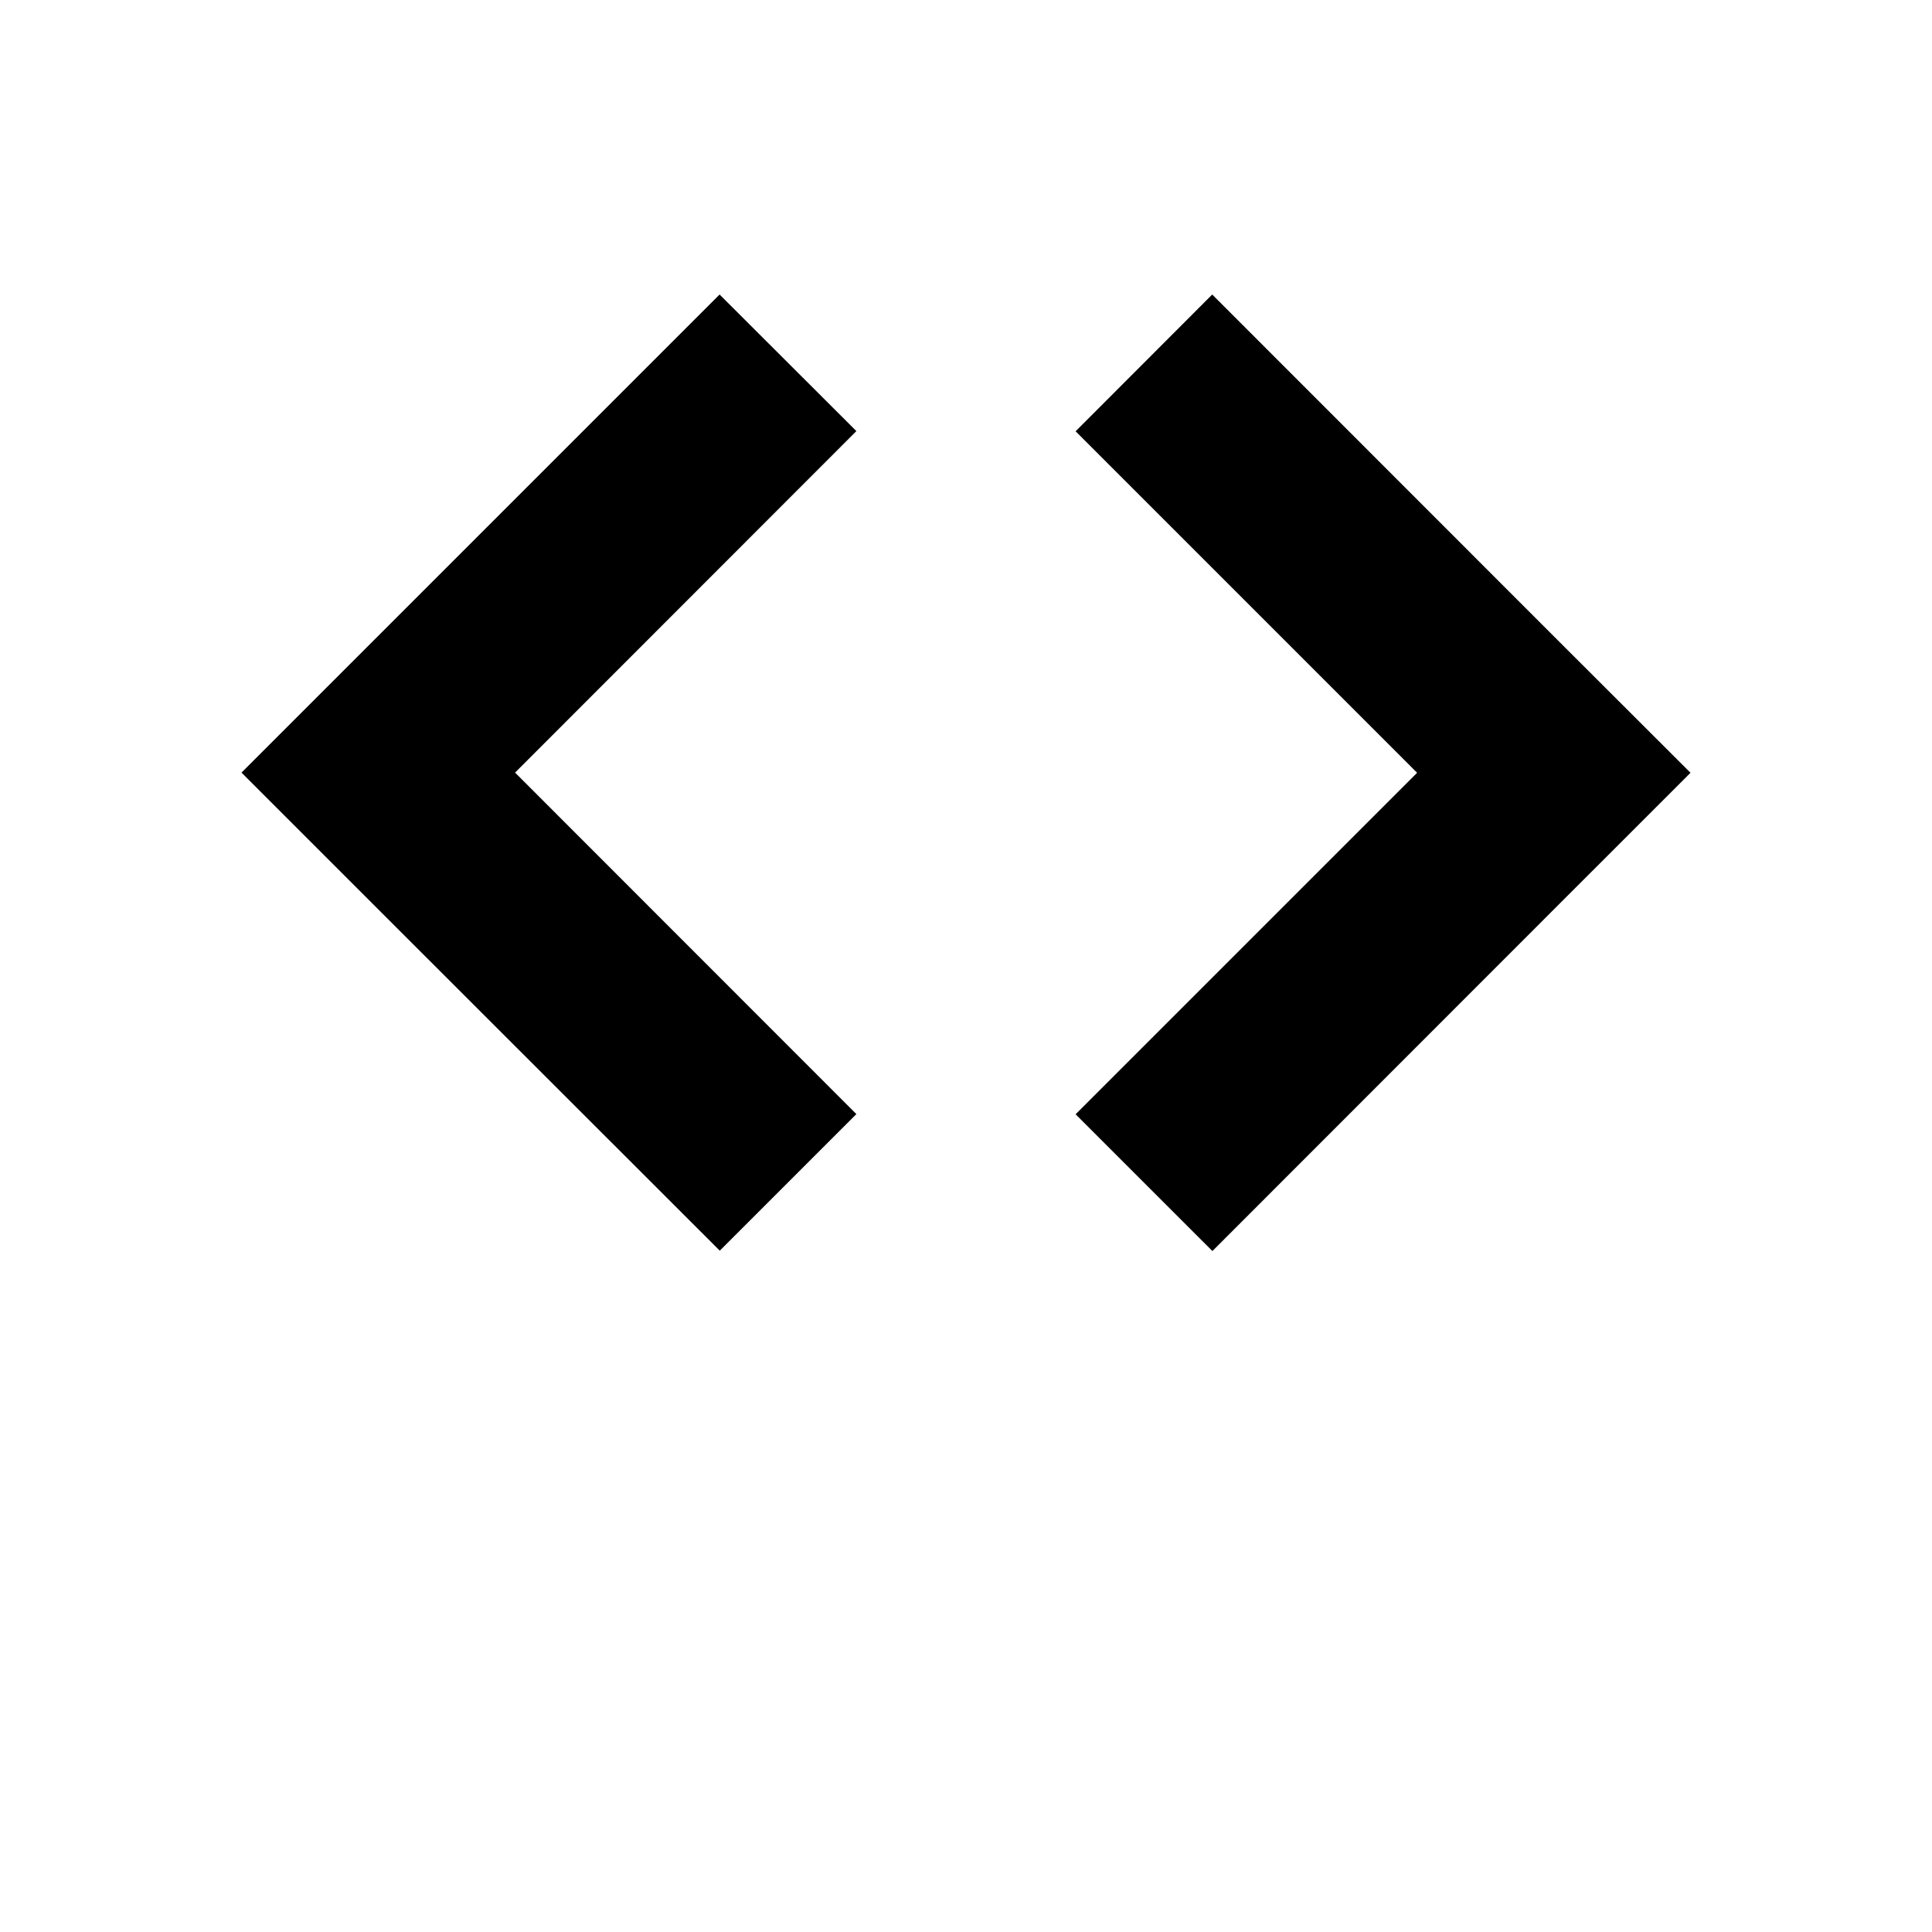 <?xml version="1.0" encoding="UTF-8"?>
<svg width="700pt" height="700pt" version="1.1" viewBox="0 0 700 700" xmlns="http://www.w3.org/2000/svg">
 <path d="m439.21 106.71-49.492 49.555 123.73 123.73-123.73 123.73 49.562 49.555 123.66-123.73 49.562-49.555-49.562-49.492zm-178.49 0-173.22 173.22 49.559 49.555 123.73 123.66 49.492-49.488-123.66-123.73 123.66-123.73z" fill-rule="evenodd"/>
</svg>

